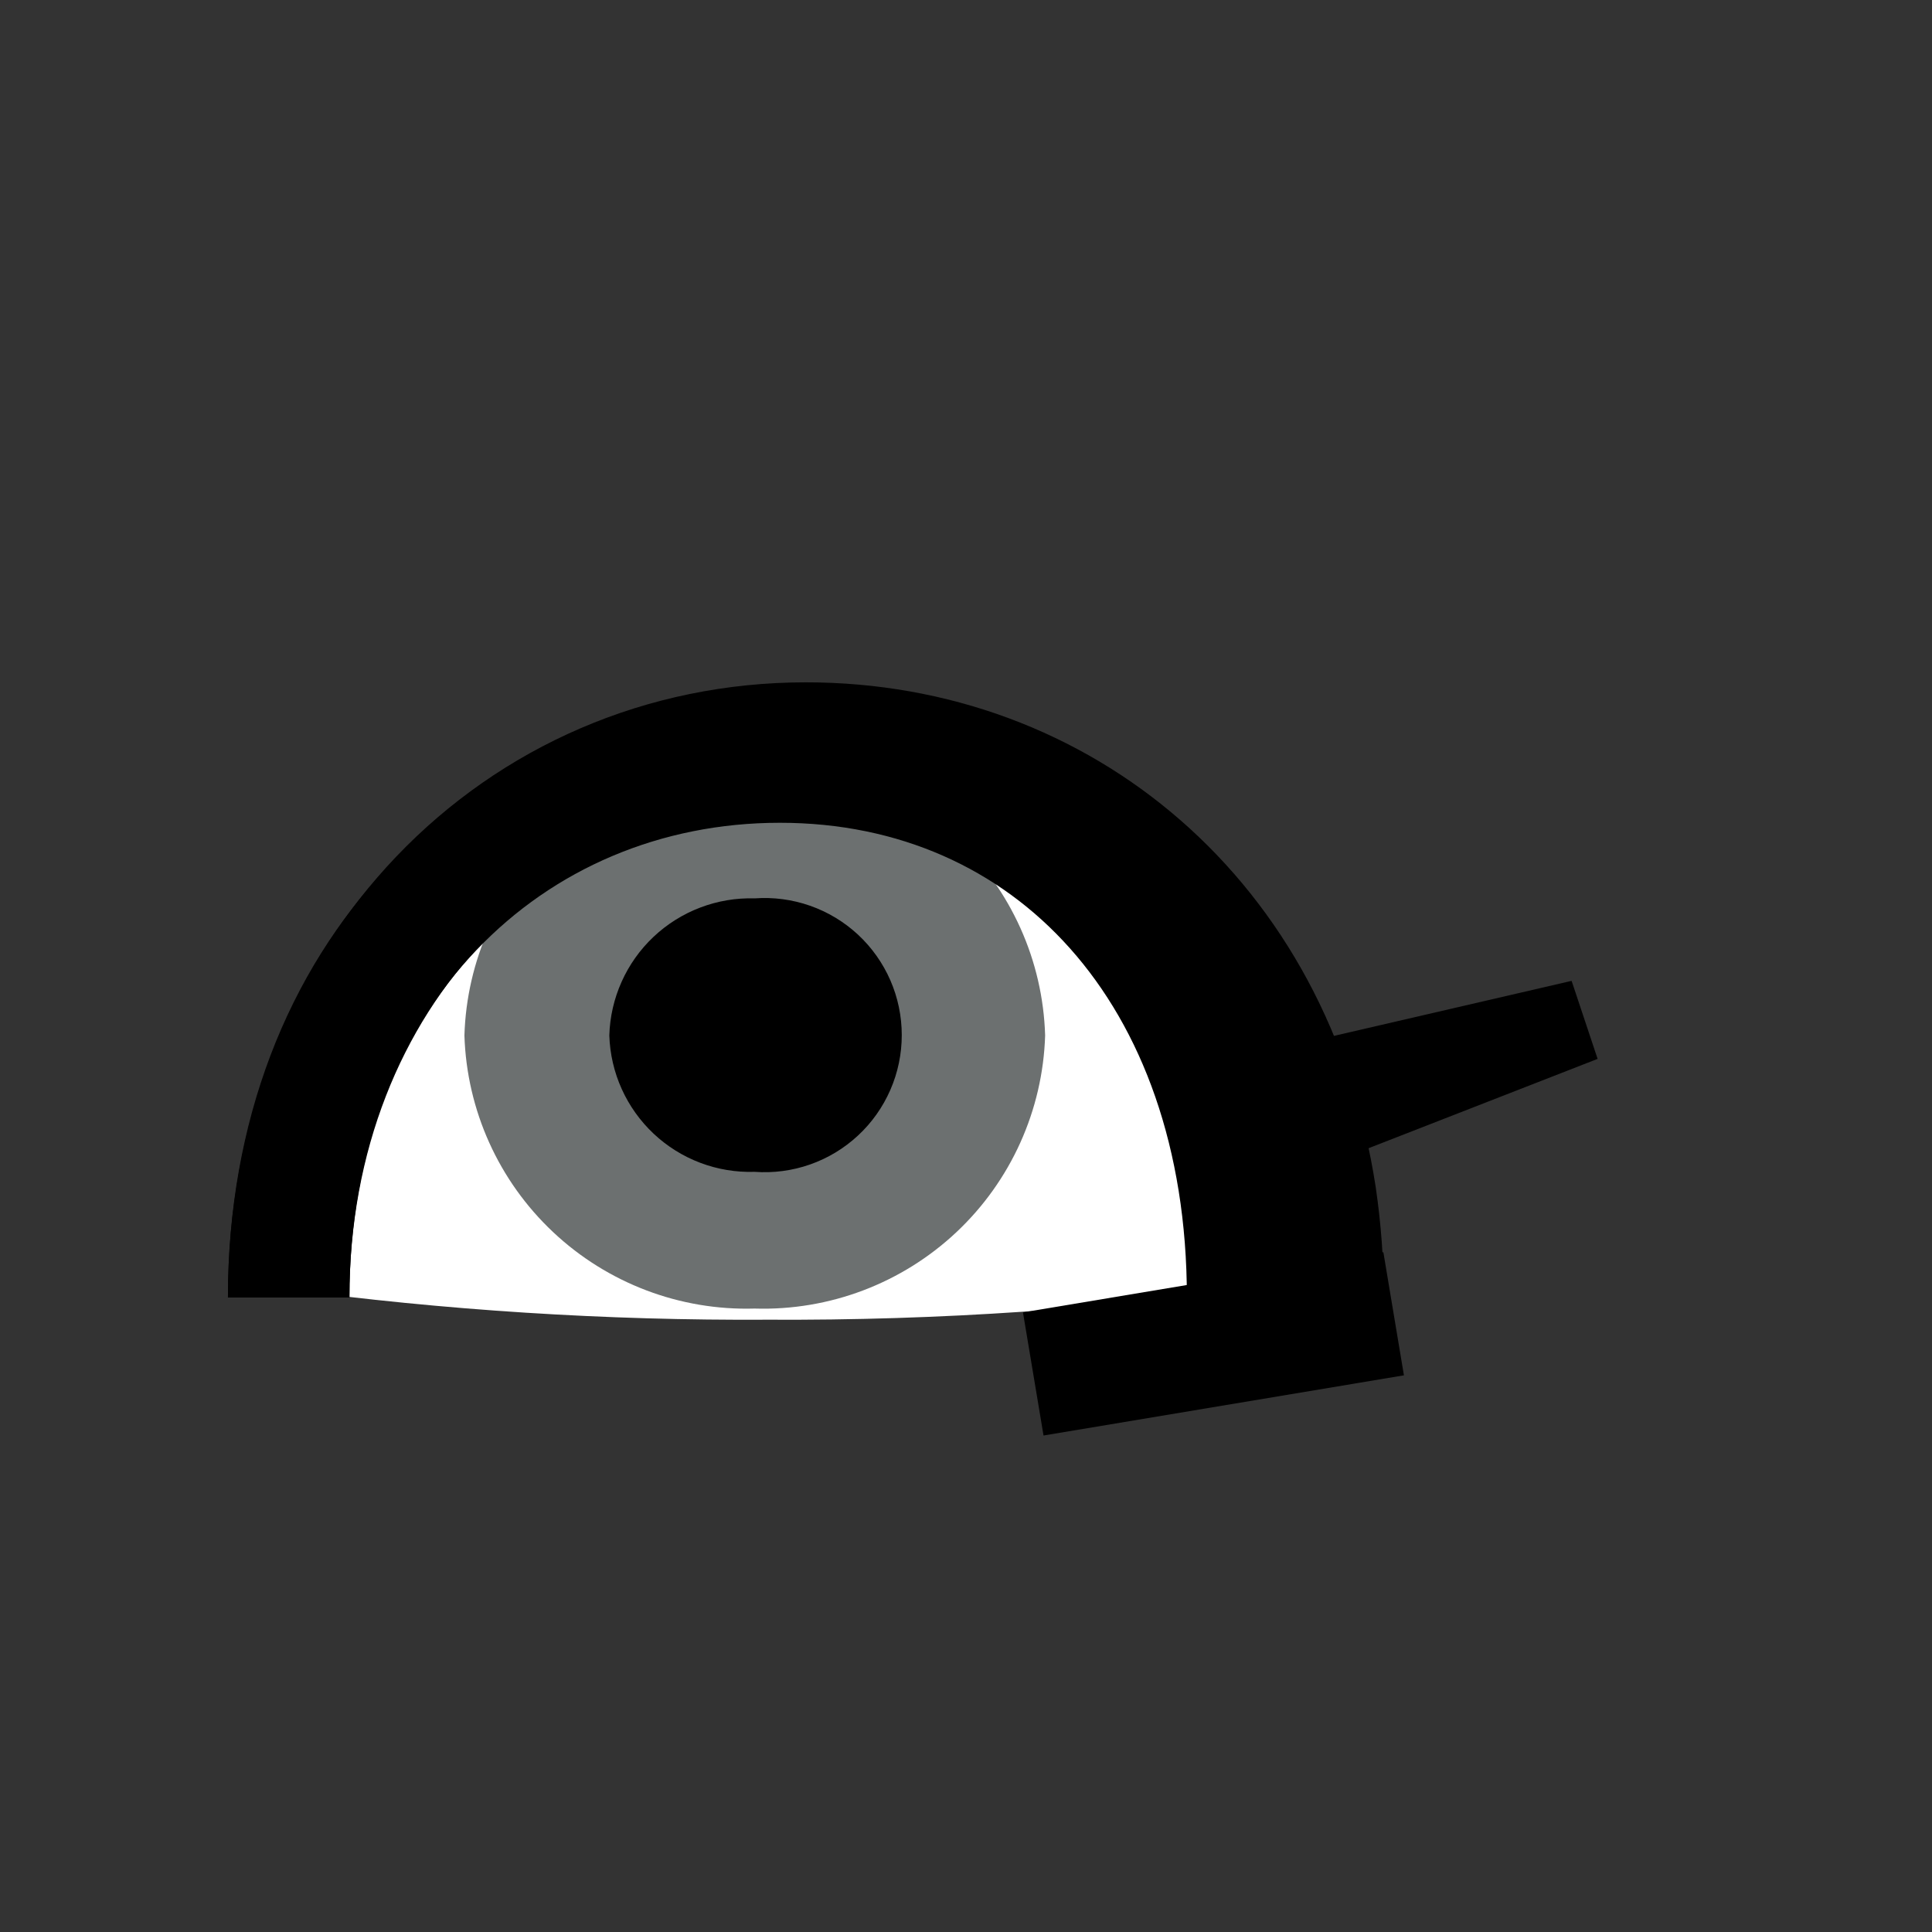 <svg width="52" height="52" viewBox="0 0 52 52" fill="none" xmlns="http://www.w3.org/2000/svg">
<rect x="0" y="0" width="52" height="52" fill="#333333" stroke="none"/>
<g id="eyes-59">
<path id="Vector" d="M11.08 25.44C8.82 28.31 4.91 34.31 7.66 34.69C11.969 35.268 16.313 35.545 20.66 35.52C25.264 35.545 29.863 35.231 34.42 34.58C36 34.33 34 31.51 34 31.51C34 31.51 32.41 28.21 31.78 27.12C30.37 24.69 28.53 20.41 21.43 20.41C17 20.41 14.17 21.52 11.08 25.44Z" fill="white"/>
<path id="Vector_2" d="M12.5 27.87C12.563 29.88 13.42 31.782 14.885 33.16C16.349 34.538 18.3 35.279 20.31 35.22C22.322 35.282 24.275 34.542 25.742 33.164C27.208 31.786 28.067 29.881 28.13 27.87C28.07 25.856 27.212 23.948 25.746 22.566C24.279 21.184 22.324 20.441 20.31 20.5C18.297 20.443 16.345 21.188 14.881 22.569C13.416 23.951 12.56 25.858 12.5 27.87Z" fill="#6C7070"/>
<path id="Vector_3" d="M16.4 27.87C16.416 28.368 16.529 28.858 16.734 29.311C16.939 29.765 17.231 30.174 17.594 30.515C17.957 30.856 18.384 31.122 18.85 31.298C19.316 31.474 19.812 31.556 20.31 31.54C20.816 31.577 21.324 31.51 21.803 31.342C22.282 31.174 22.721 30.909 23.093 30.563C23.465 30.218 23.761 29.8 23.964 29.334C24.167 28.869 24.271 28.367 24.271 27.86C24.271 27.352 24.167 26.851 23.964 26.385C23.761 25.92 23.465 25.502 23.093 25.156C22.721 24.811 22.282 24.546 21.803 24.378C21.324 24.21 20.816 24.143 20.31 24.18C19.811 24.165 19.314 24.249 18.847 24.427C18.381 24.604 17.953 24.872 17.59 25.215C17.227 25.557 16.935 25.968 16.731 26.424C16.527 26.879 16.414 27.371 16.4 27.87ZM43 28.5L36 31.23L35 28.09L42.3 26.4L43 28.5Z" fill="black"/>
<path id="Vector_4" d="M35.61 34.92C35.61 34.006 35.543 33.094 35.41 32.19C34.27 24.76 28.56 20 21.69 20C14 20 7.77 26.19 7.77 34.92" stroke="black" stroke-width="3.27"/>
<path id="Vector_5" d="M33.58 34.92C33.58 26.19 28.29 20.51 20.99 20.51C13.69 20.51 7.77 26.19 7.77 34.92" stroke="black" stroke-width="3.27"/>
<path id="Vector_6" d="M37.51 35.36L27.81 36.98" stroke="black" stroke-width="3.36"/>
</g>
</svg>
